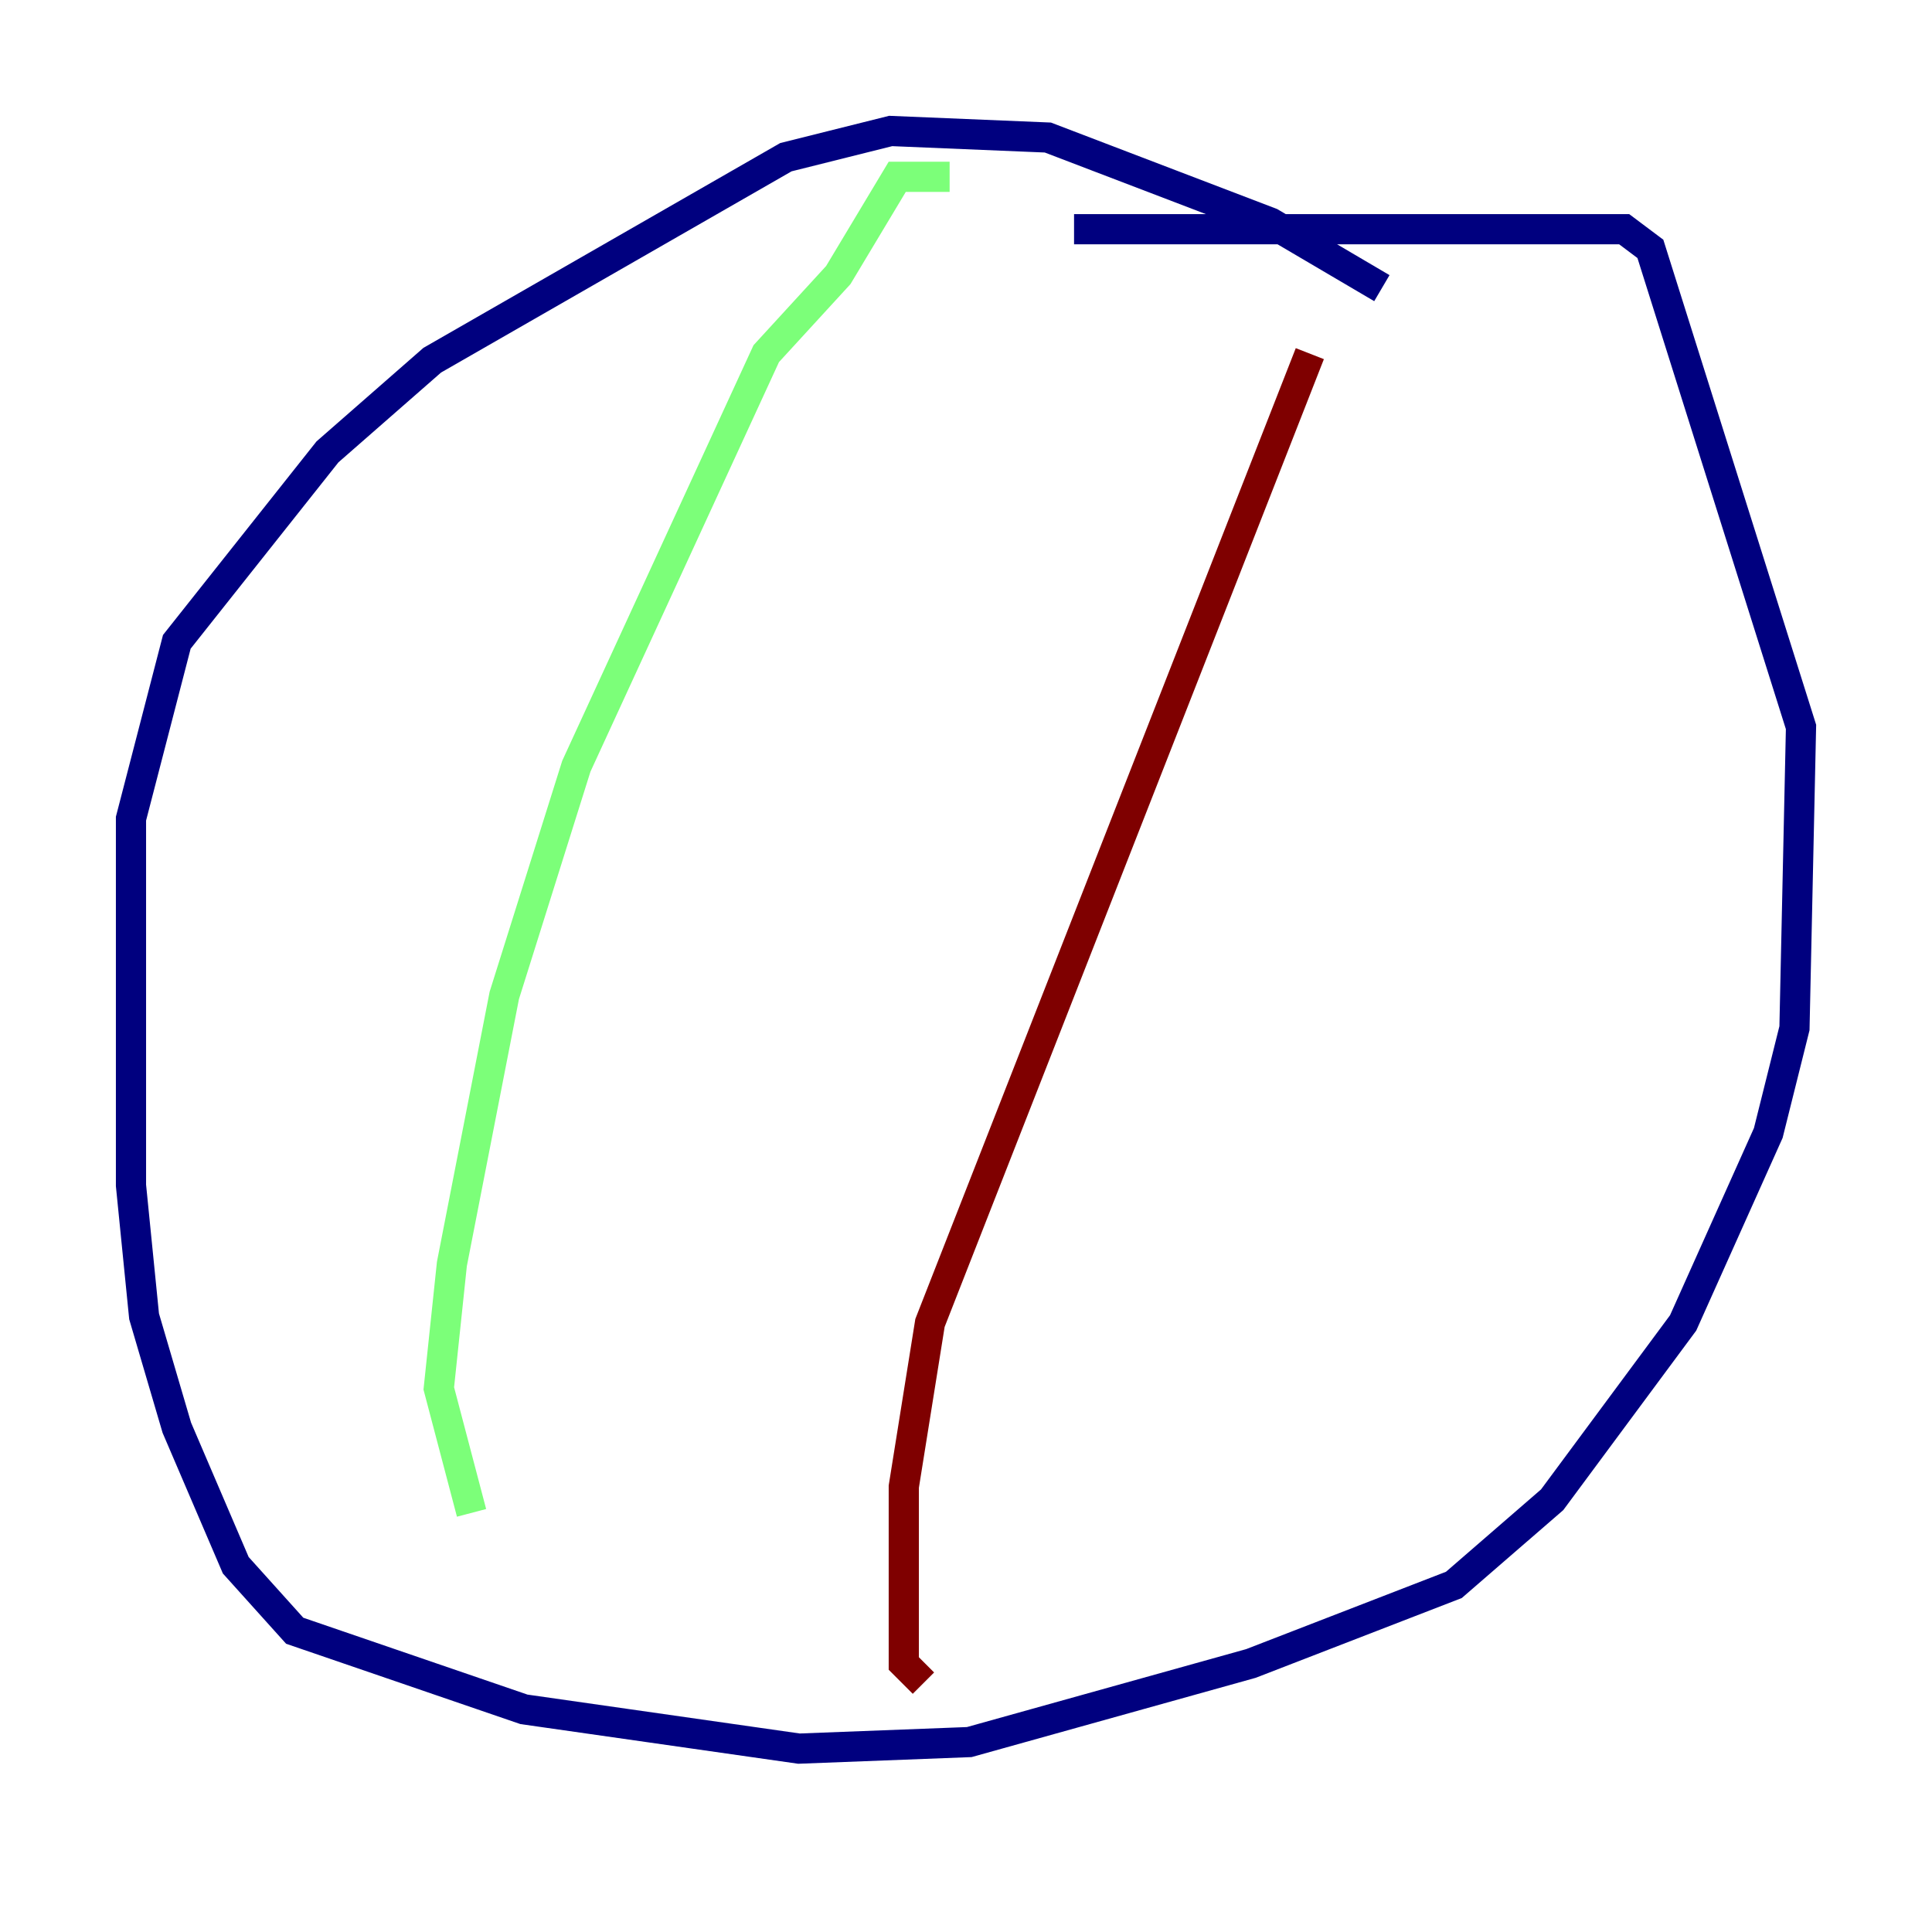 <?xml version="1.0" encoding="utf-8" ?>
<svg baseProfile="tiny" height="128" version="1.2" viewBox="0,0,128,128" width="128" xmlns="http://www.w3.org/2000/svg" xmlns:ev="http://www.w3.org/2001/xml-events" xmlns:xlink="http://www.w3.org/1999/xlink"><defs /><polyline fill="none" points="91.552,19.091 84.176,14.752 69.424,9.112 59.01,8.678 52.068,10.414 28.637,23.864 21.695,29.939 11.715,42.522 8.678,54.237 8.678,78.536 9.546,87.214 11.715,94.59 15.62,103.702 19.525,108.041 34.712,113.248 52.936,115.851 64.217,115.417 82.875,110.21 96.325,105.003 102.834,99.363 111.512,87.647 117.153,75.064 118.888,68.122 119.322,48.163 109.342,16.488 107.607,15.186 71.159,15.186" stroke="#00007f" stroke-width="2" /><polyline fill="none" points="62.915,11.715 59.444,11.715 55.539,18.224 50.766,23.43 38.183,50.766 33.41,65.953 29.939,83.742 29.071,91.986 31.241,100.231" stroke="#7cff79" stroke-width="2" /><polyline fill="none" points="86.78,23.43 61.614,87.647 59.878,98.495 59.878,110.21 61.18,111.512" stroke="#7f0000" stroke-width="2" /></svg>